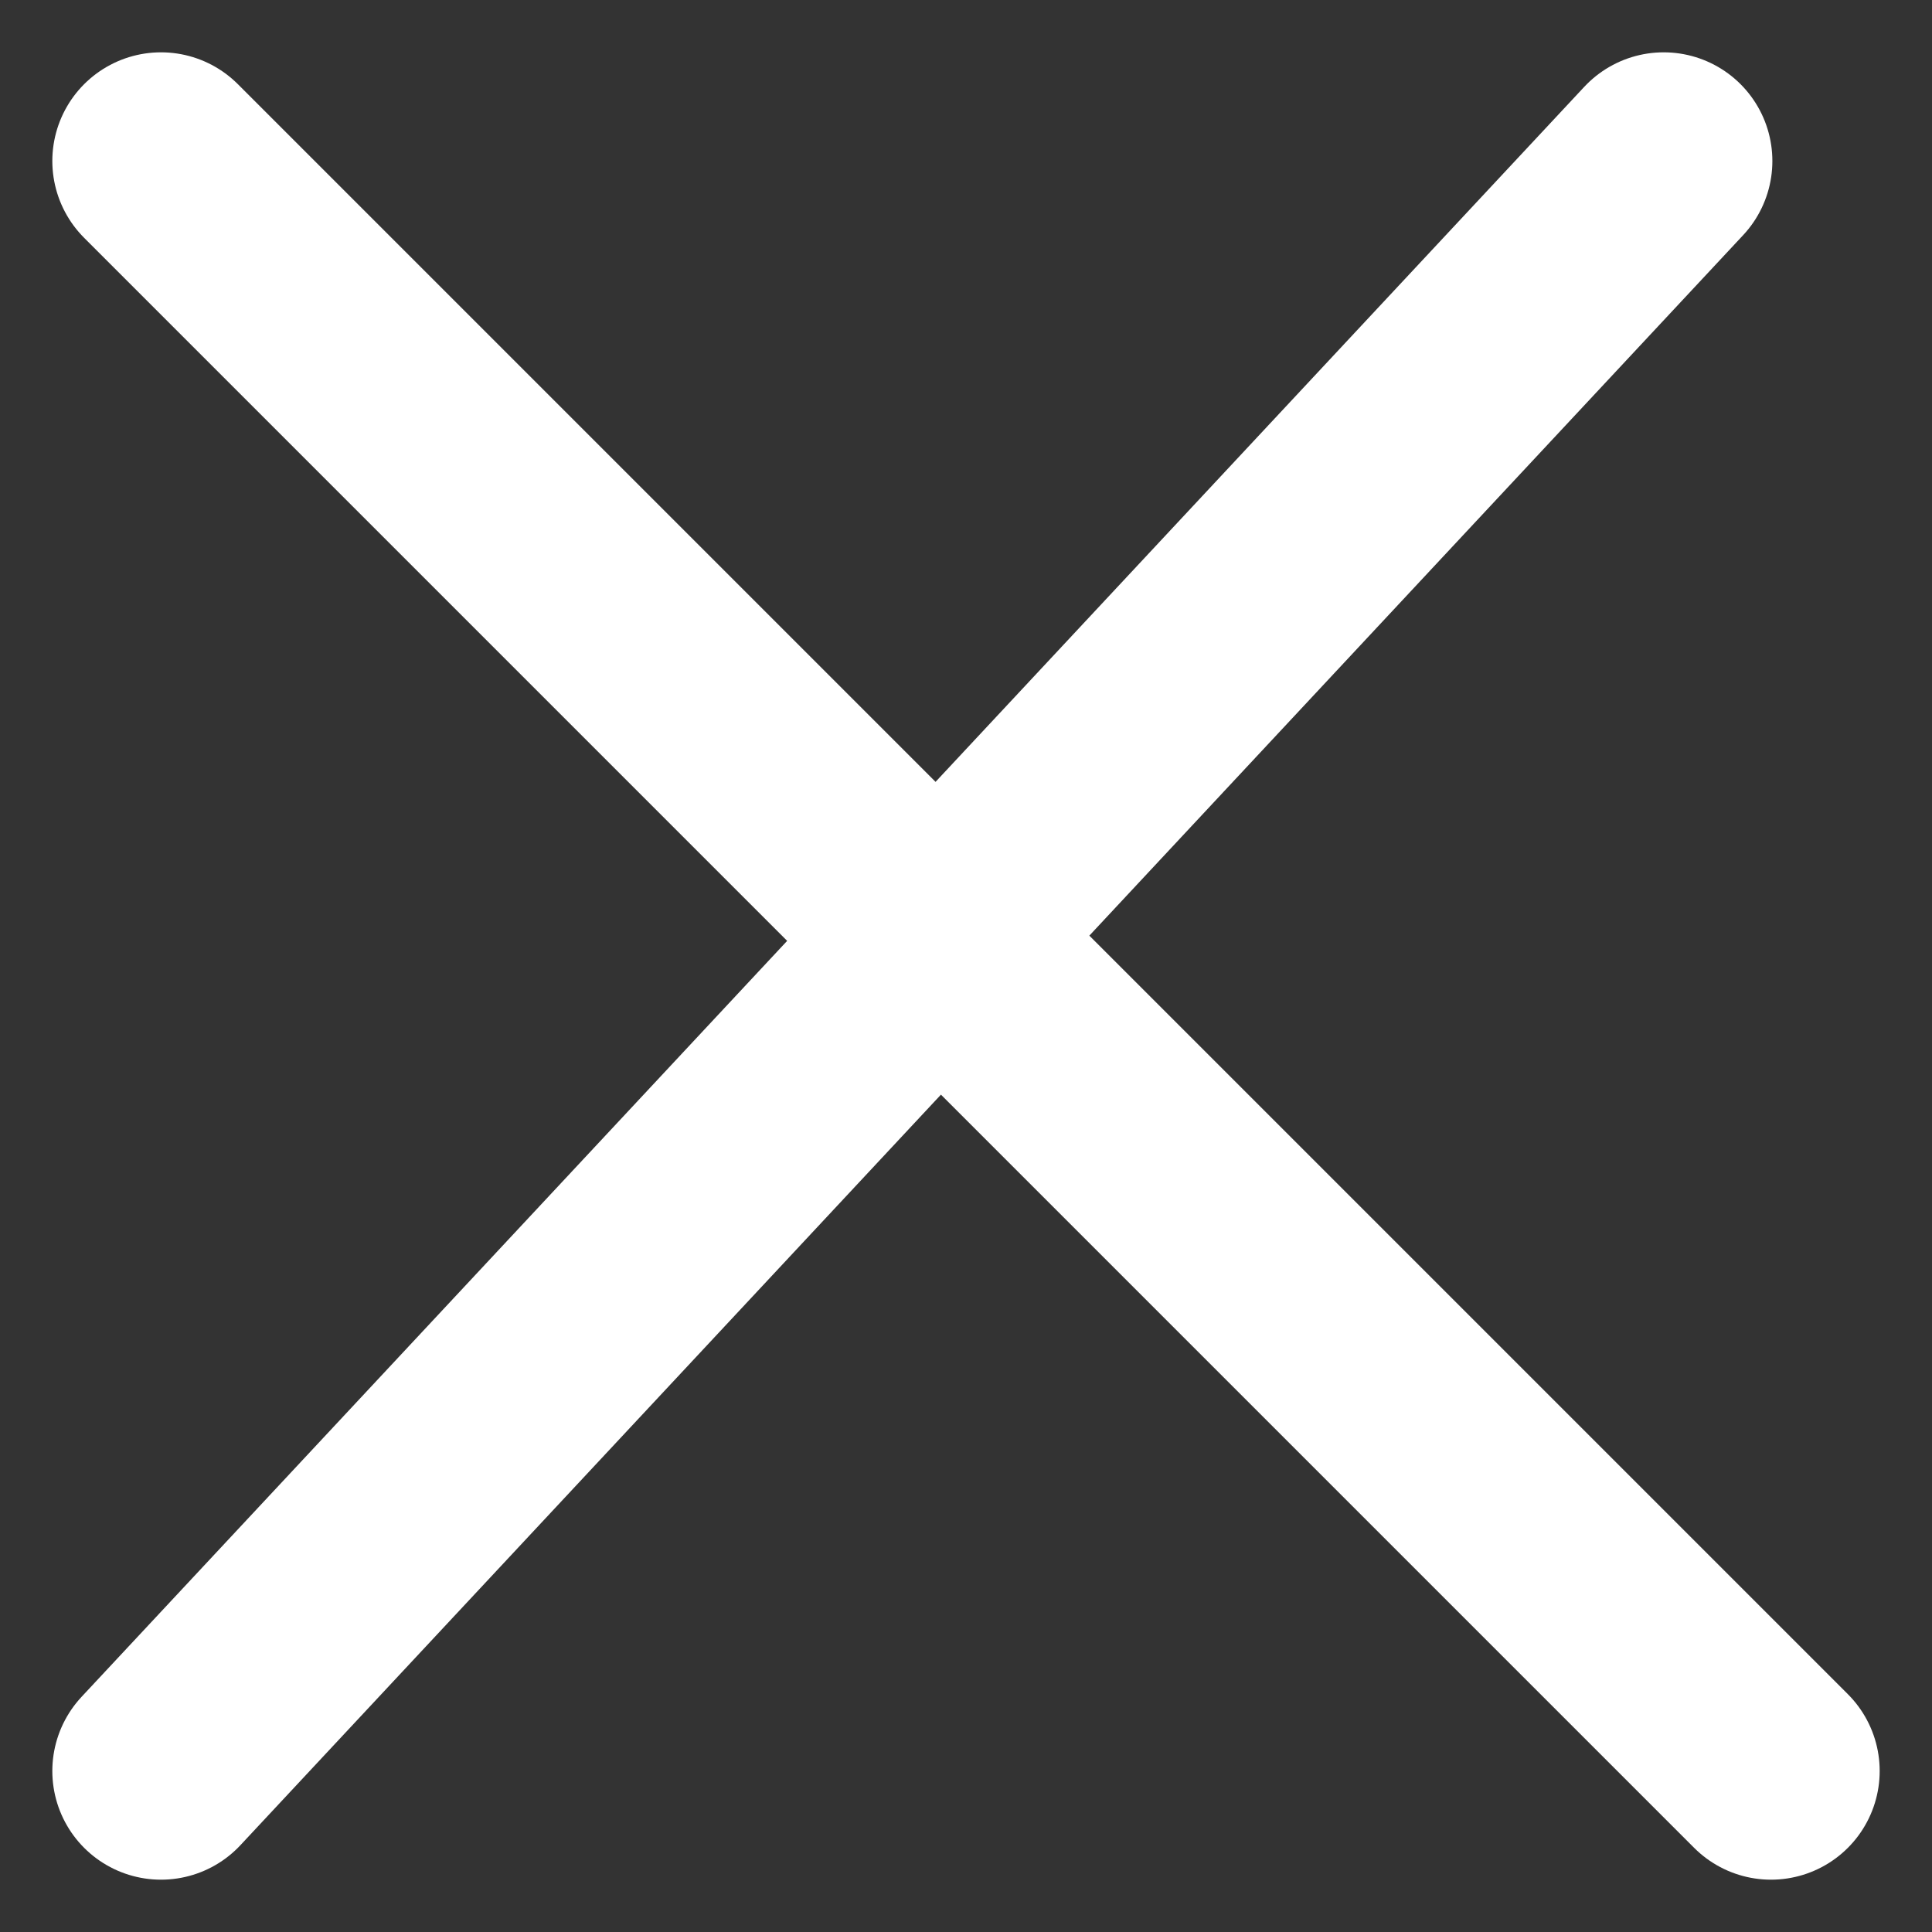 <svg width="24" height="24" viewBox="0 0 24 24" fill="none" xmlns="http://www.w3.org/2000/svg">
<rect x="0" y="0" width="24" height="24" fill="#333333" stroke="none"/>
<path d="M2 2L22 22M2 22L20.667 2" stroke="white" stroke-width="2.7" stroke-linecap="round"/>
</svg>
